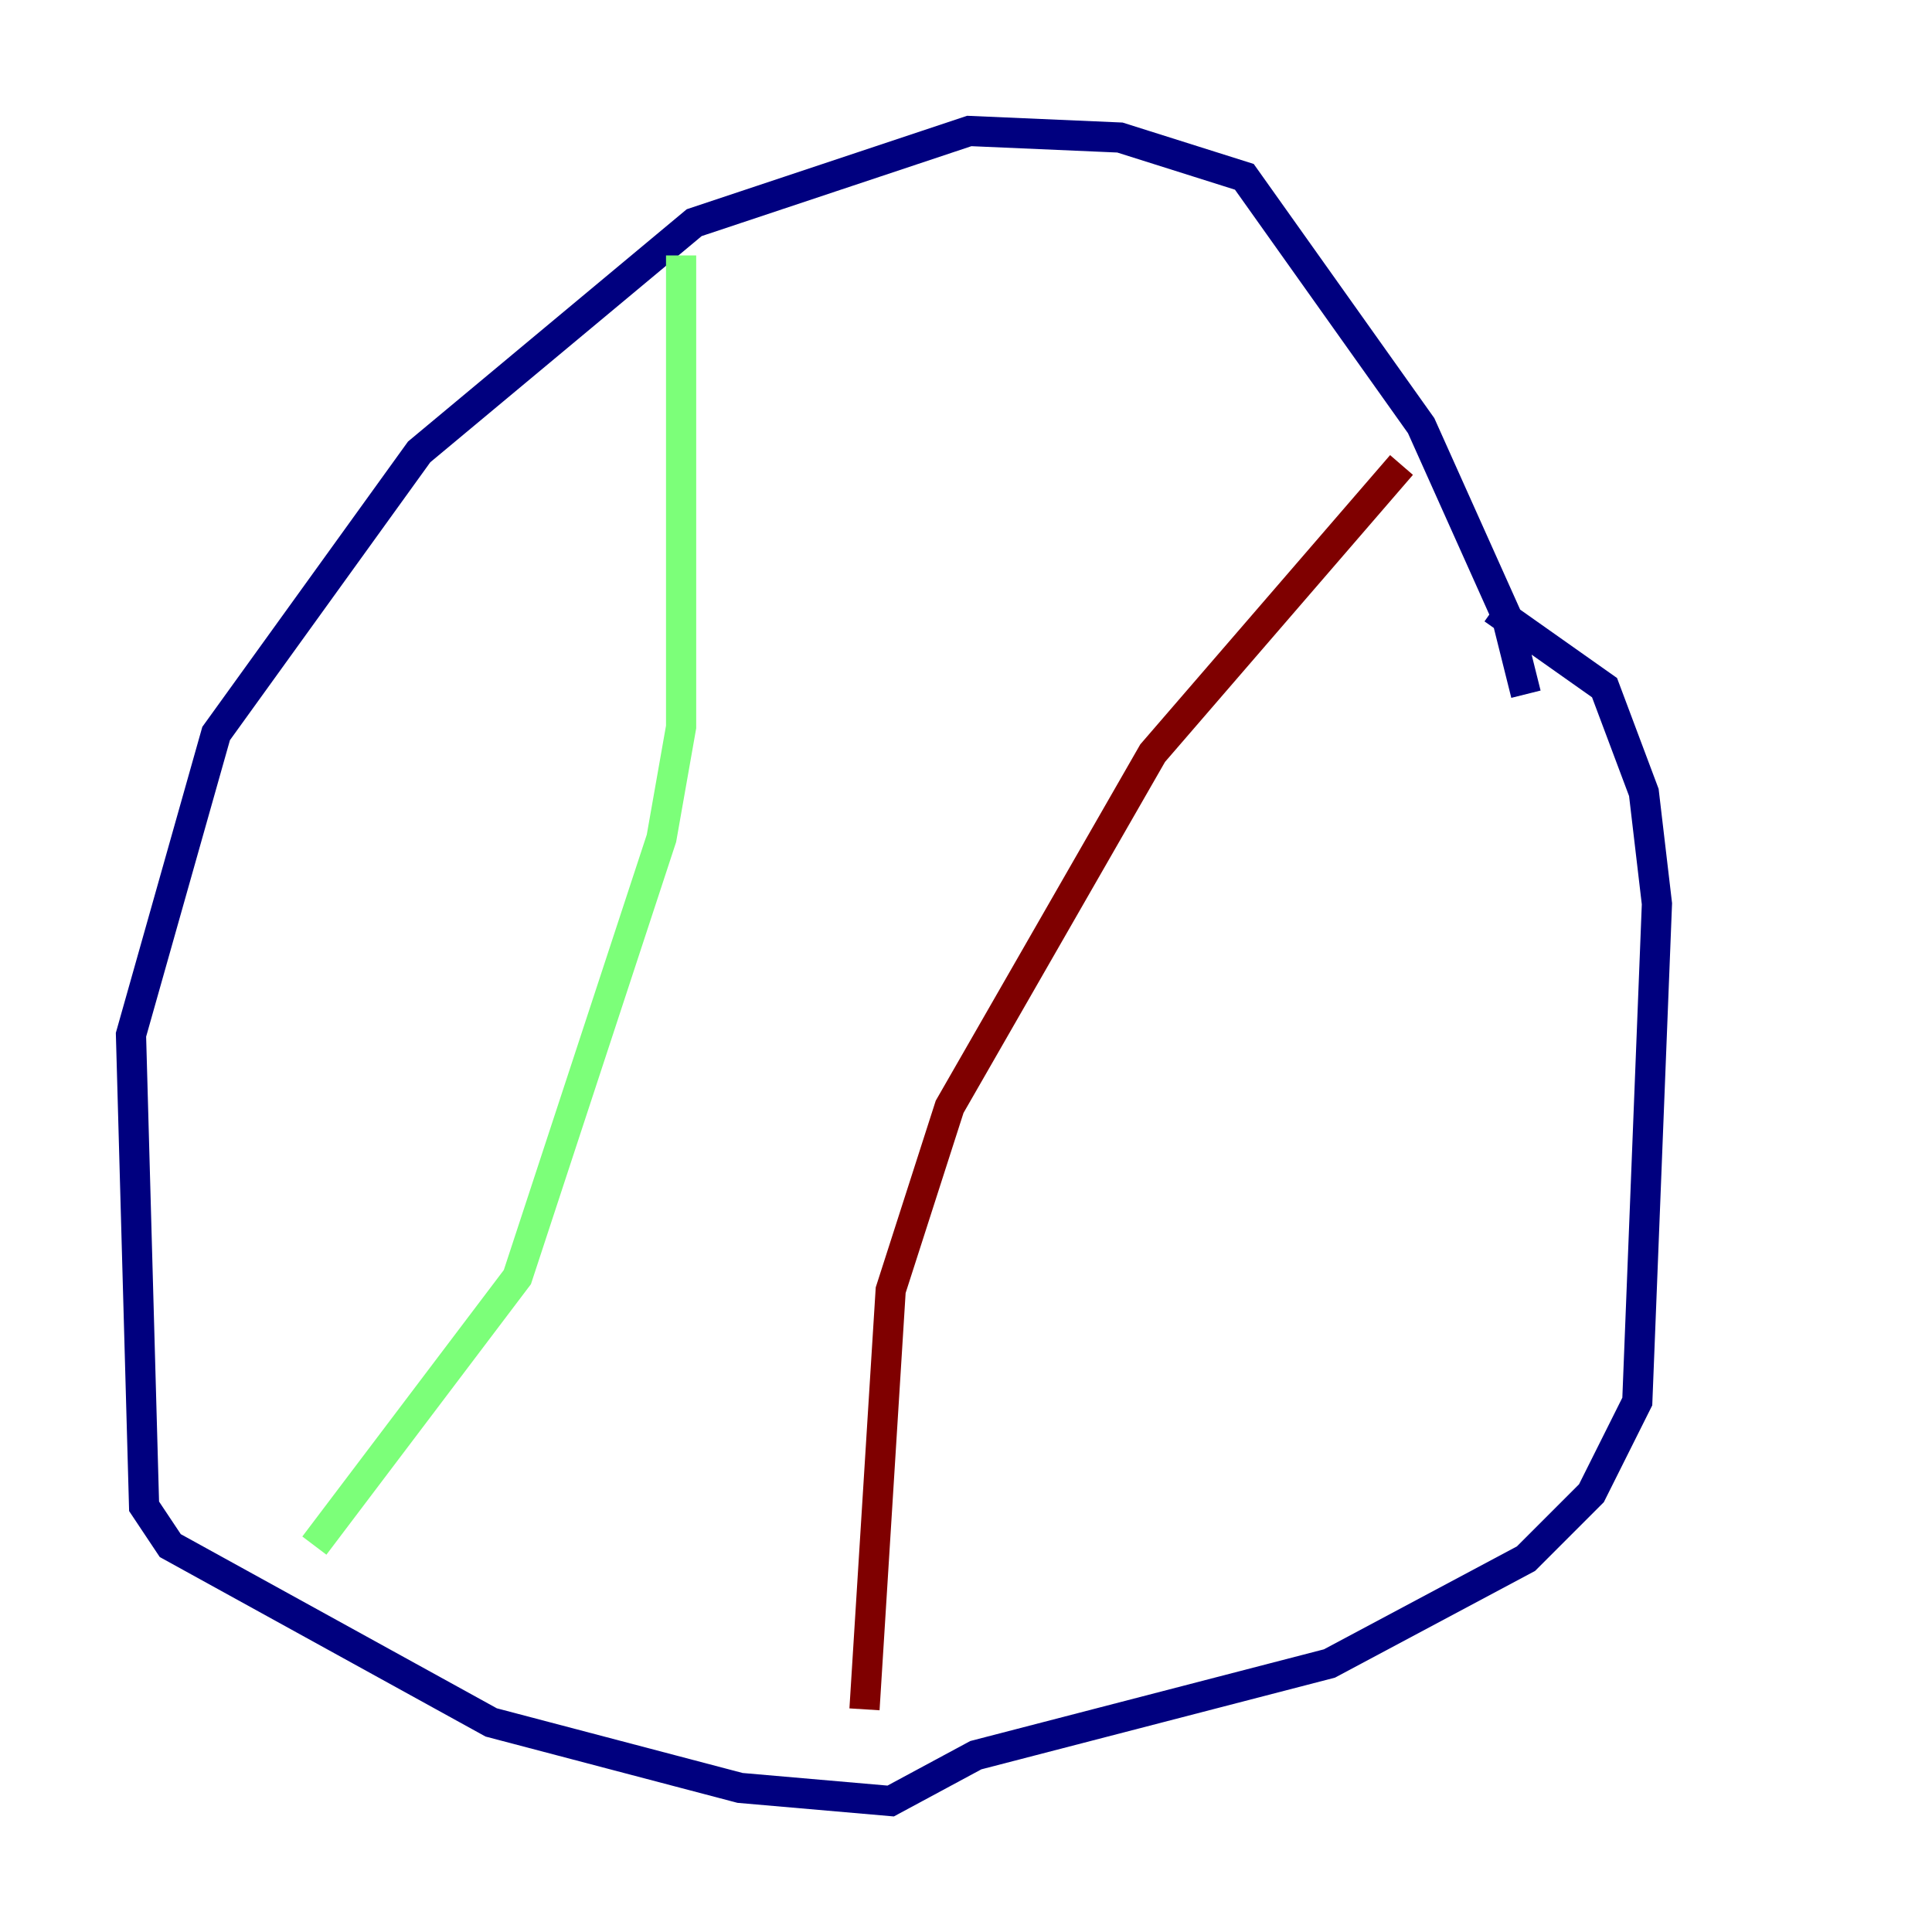 <?xml version="1.0" encoding="utf-8" ?>
<svg baseProfile="tiny" height="128" version="1.2" viewBox="0,0,128,128" width="128" xmlns="http://www.w3.org/2000/svg" xmlns:ev="http://www.w3.org/2001/xml-events" xmlns:xlink="http://www.w3.org/1999/xlink"><defs /><polyline fill="none" points="101.098,45.993 99.797,40.786 94.156,28.203 82.441,11.715 74.197,9.112 64.217,8.678 45.993,14.752 27.77,29.939 14.319,48.597 8.678,68.556 9.546,99.797 11.281,102.4 32.542,114.115 49.031,118.454 59.01,119.322 64.651,116.285 88.081,110.21 101.098,103.268 105.437,98.929 108.475,92.854 109.776,59.878 108.909,52.502 106.305,45.559 98.929,40.352" stroke="#00007f" stroke-width="2" /><polyline fill="none" points="45.125,16.922 45.125,48.163 43.824,55.539 34.278,84.61 20.827,102.4" stroke="#7cff79" stroke-width="2" /><polyline fill="none" points="92.854,30.807 76.366,49.898 62.915,73.329 59.01,85.478 57.275,113.248" stroke="#7f0000" stroke-width="2" /></svg>